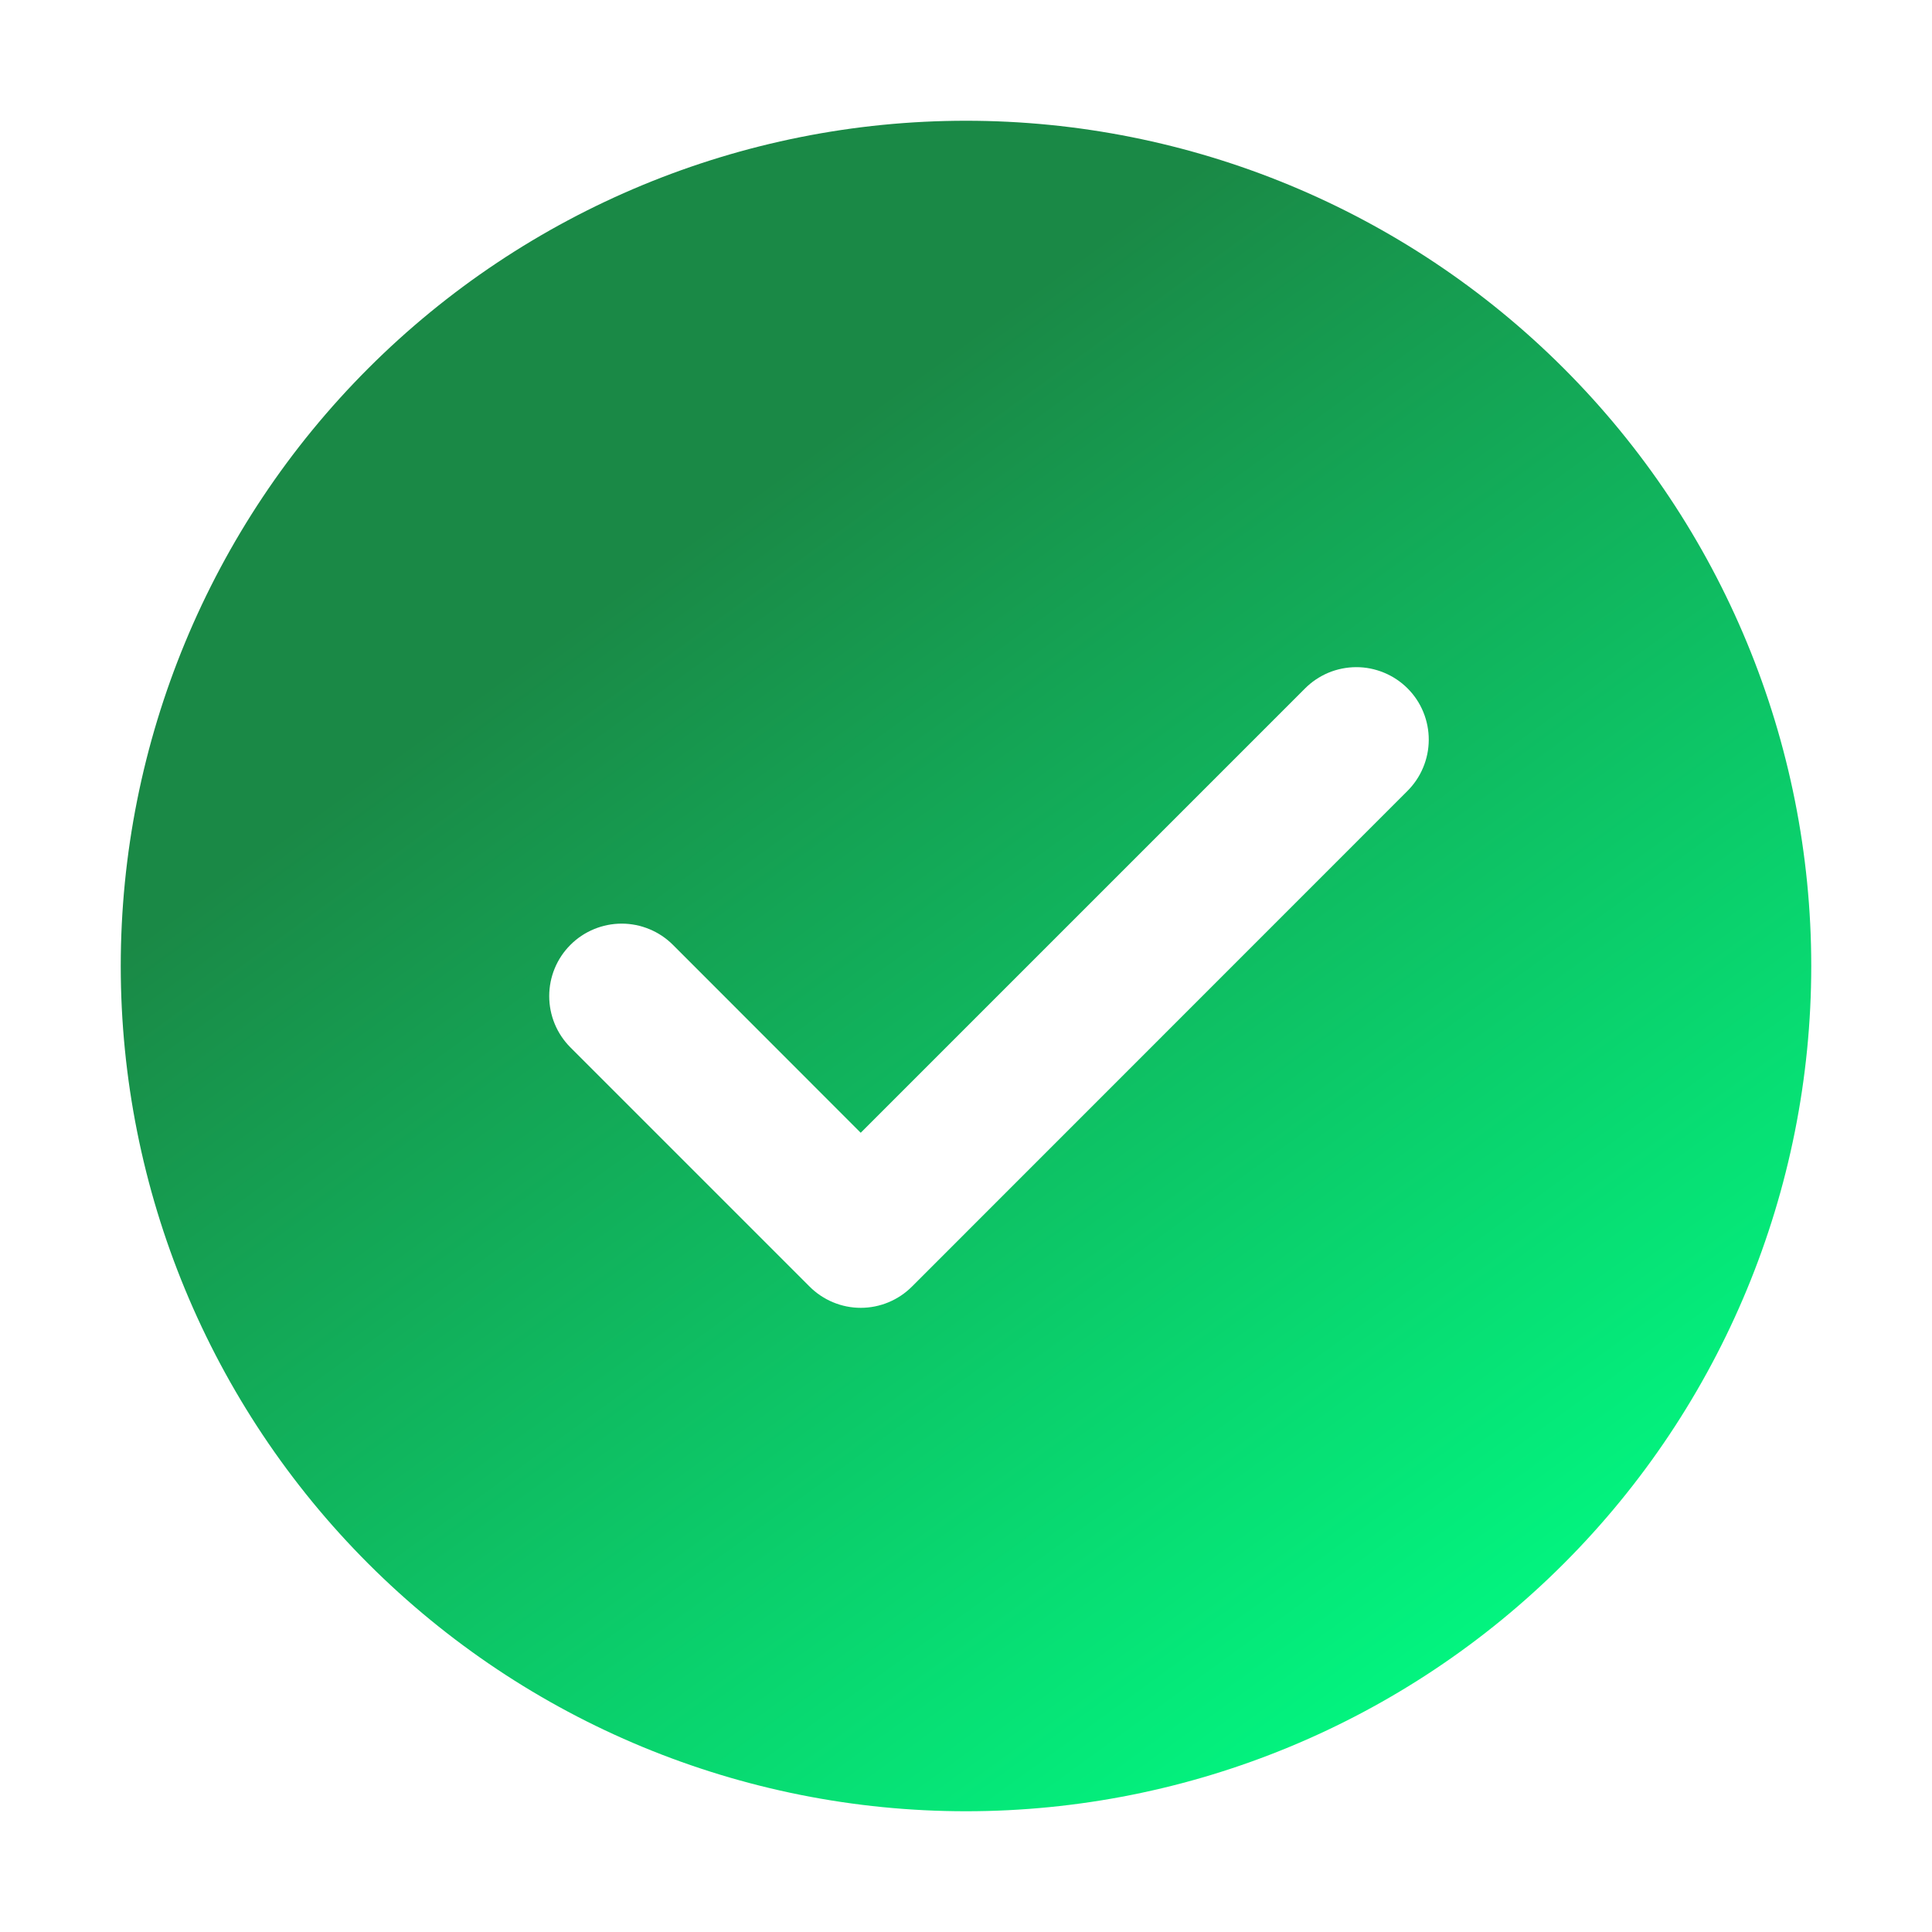 <svg width="44" height="44" viewBox="0 0 44 44" fill="none" xmlns="http://www.w3.org/2000/svg">
<path d="M22 2.75C27.105 2.75 32.002 4.778 35.612 8.388C39.222 11.998 41.25 16.895 41.25 22C41.25 27.105 39.222 32.002 35.612 35.612C32.002 39.222 27.105 41.25 22 41.25C16.895 41.25 11.998 39.222 8.388 35.612C4.778 32.002 2.75 27.105 2.75 22C2.75 16.895 4.778 11.998 8.388 8.388C11.998 4.778 16.895 2.75 22 2.75V2.75ZM19.602 25.798L15.326 21.519C15.172 21.365 14.991 21.244 14.79 21.161C14.59 21.078 14.375 21.035 14.158 21.035C13.942 21.035 13.727 21.078 13.527 21.161C13.326 21.244 13.144 21.365 12.991 21.519C12.681 21.828 12.508 22.248 12.508 22.686C12.508 23.124 12.681 23.544 12.991 23.854L18.436 29.299C18.589 29.453 18.771 29.575 18.971 29.658C19.171 29.742 19.386 29.785 19.603 29.785C19.82 29.785 20.035 29.742 20.236 29.658C20.436 29.575 20.618 29.453 20.771 29.299L32.046 18.021C32.201 17.868 32.325 17.686 32.409 17.485C32.494 17.285 32.538 17.069 32.539 16.852C32.54 16.634 32.498 16.418 32.415 16.216C32.333 16.015 32.211 15.832 32.057 15.678C31.903 15.524 31.72 15.402 31.518 15.319C31.317 15.236 31.101 15.193 30.884 15.194C30.666 15.195 30.45 15.239 30.249 15.323C30.049 15.408 29.867 15.531 29.714 15.686L19.602 25.798Z" fill="url(#paint0_linear_2263_169)"/>
<defs>
<linearGradient id="paint0_linear_2263_169" x1="14" y1="13.5" x2="34" y2="41" gradientUnits="userSpaceOnUse">
<stop stop-color="#1A8946"/>
<stop offset="1" stop-color="#00FF85"/>
</linearGradient>
</defs>
</svg>
